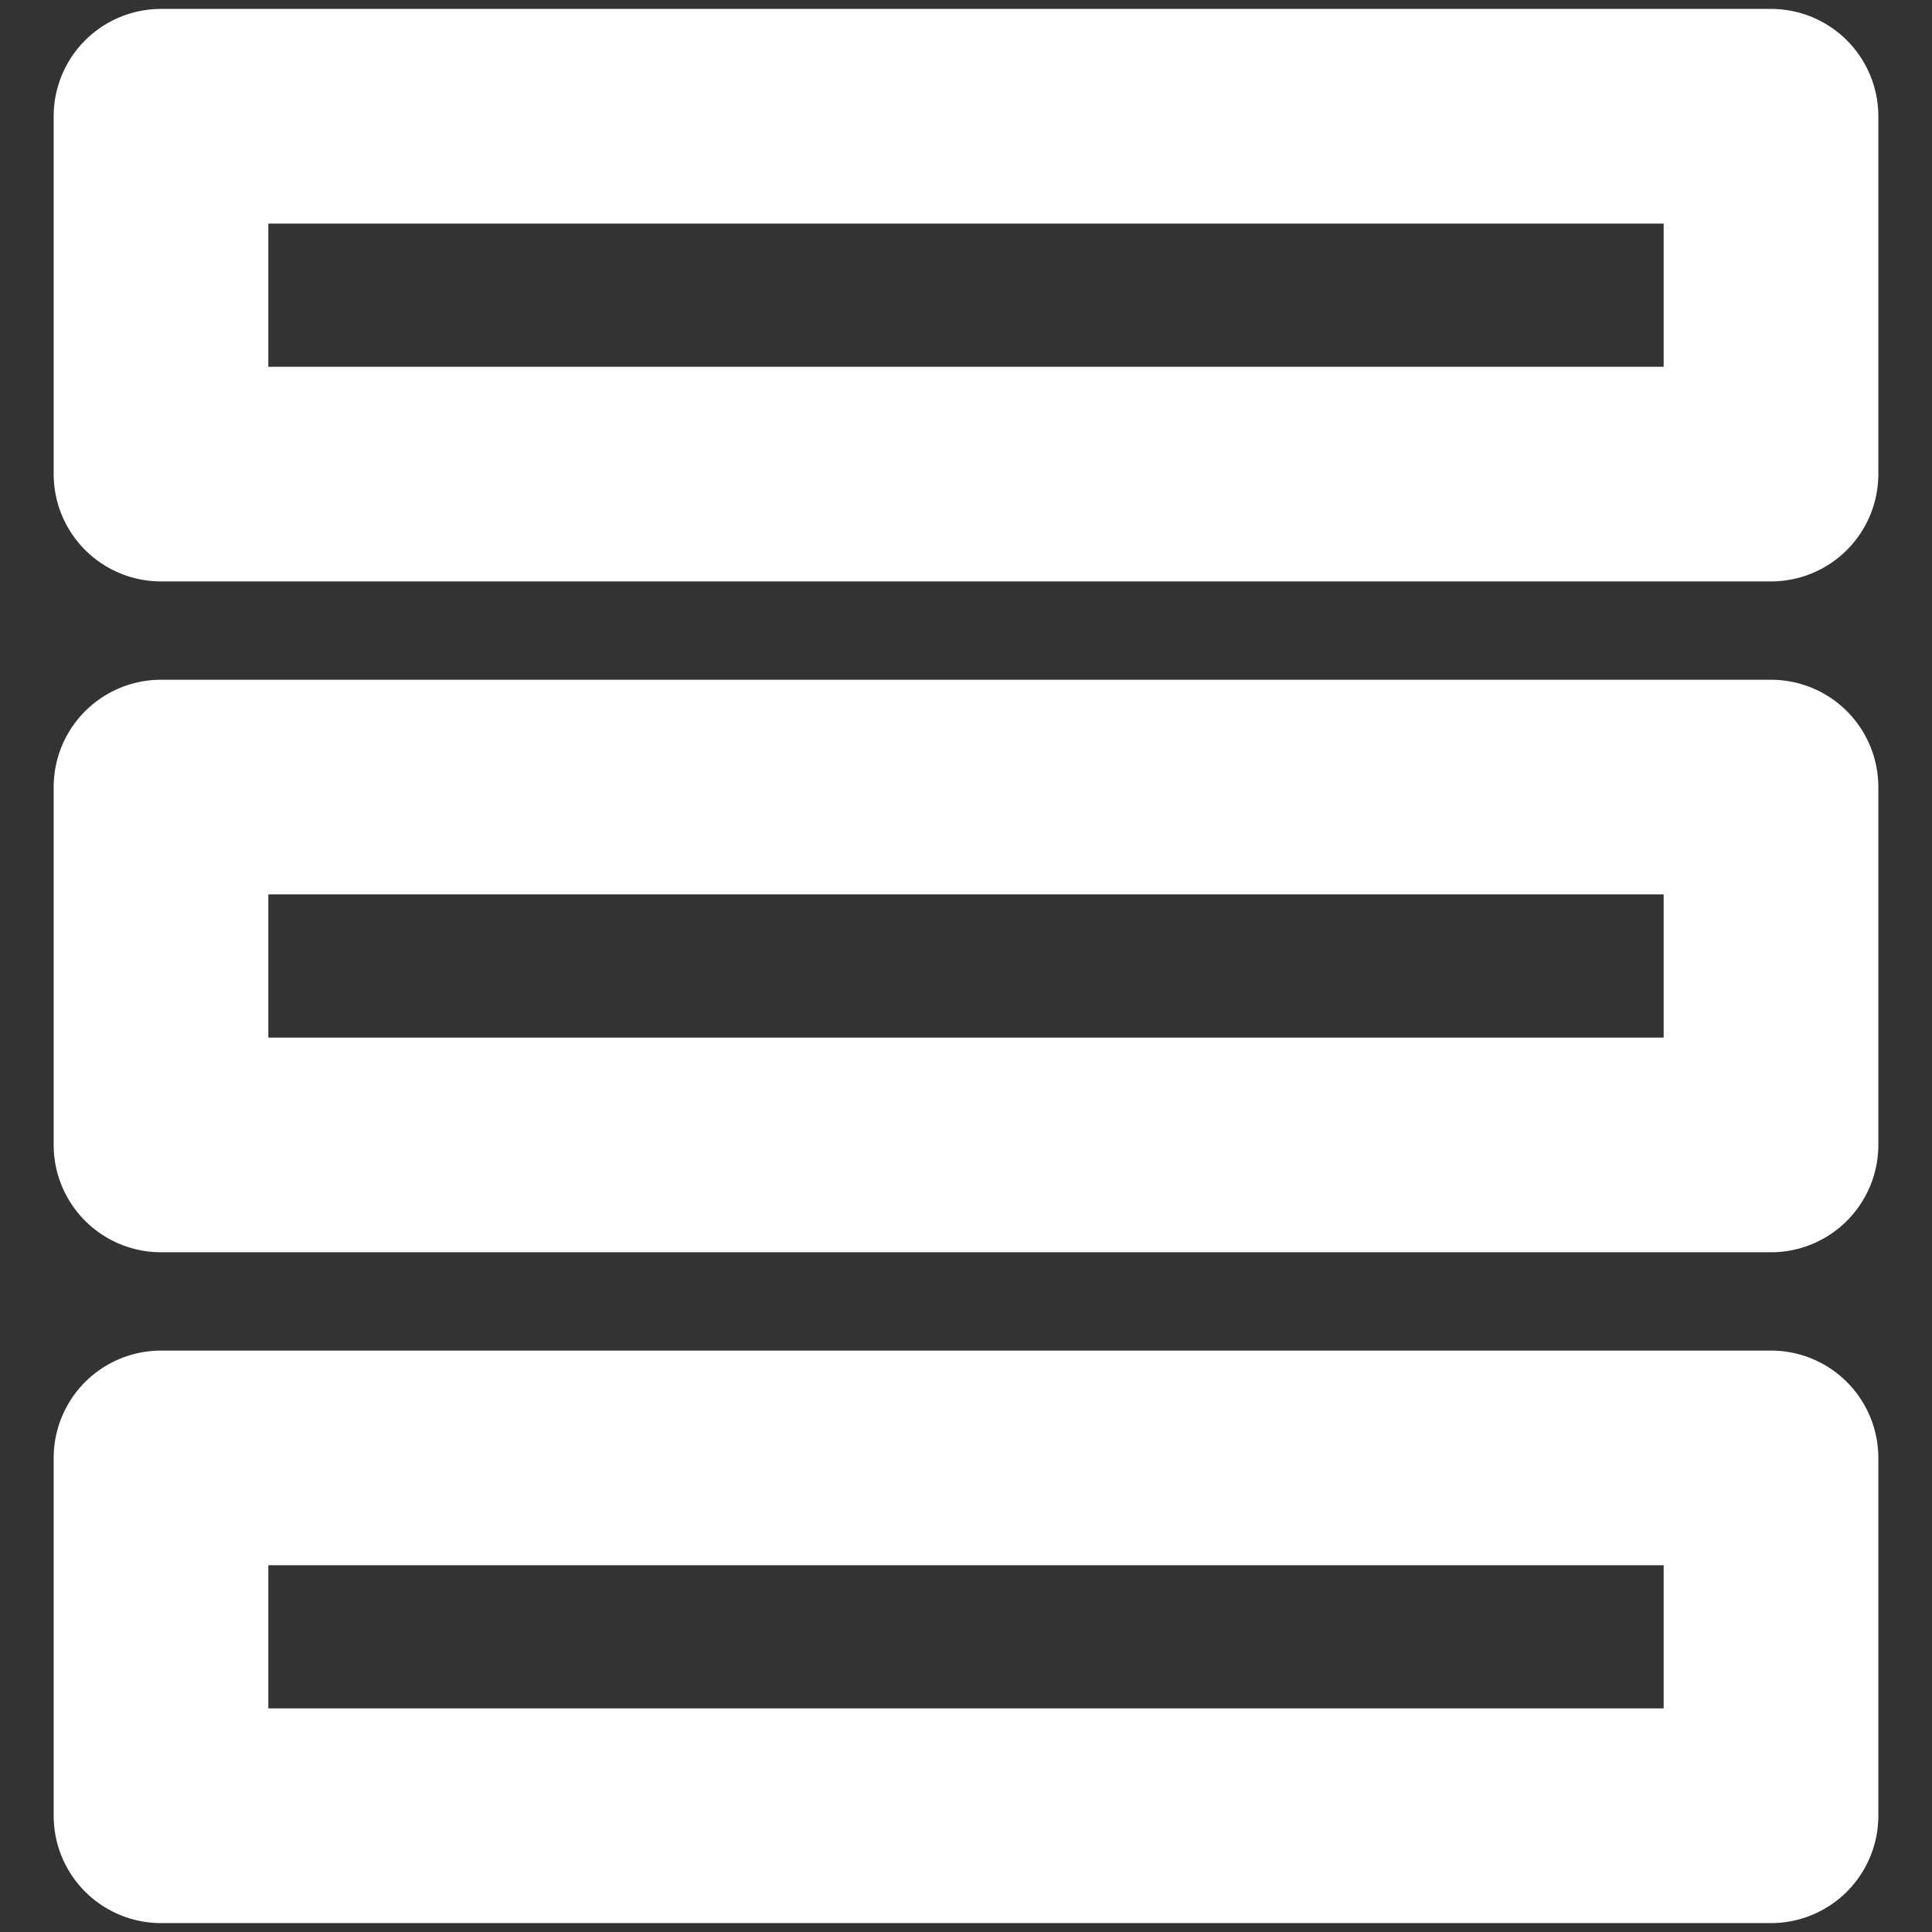 <svg width="18" height="18" viewBox="0 0 18 18" fill="none" xmlns="http://www.w3.org/2000/svg">
<rect x="0" y="0" width="18" height="18" fill="#333333" stroke="none"/>
<path d="M16.5 1.083H1.5V4.417H16.5V1.083ZM16.5 7.333H1.5V10.667H16.5V7.333ZM16.5 13.583H1.5V16.917H16.5V13.583Z" stroke="white" stroke-width="2" stroke-linejoin="round"/>
</svg>
